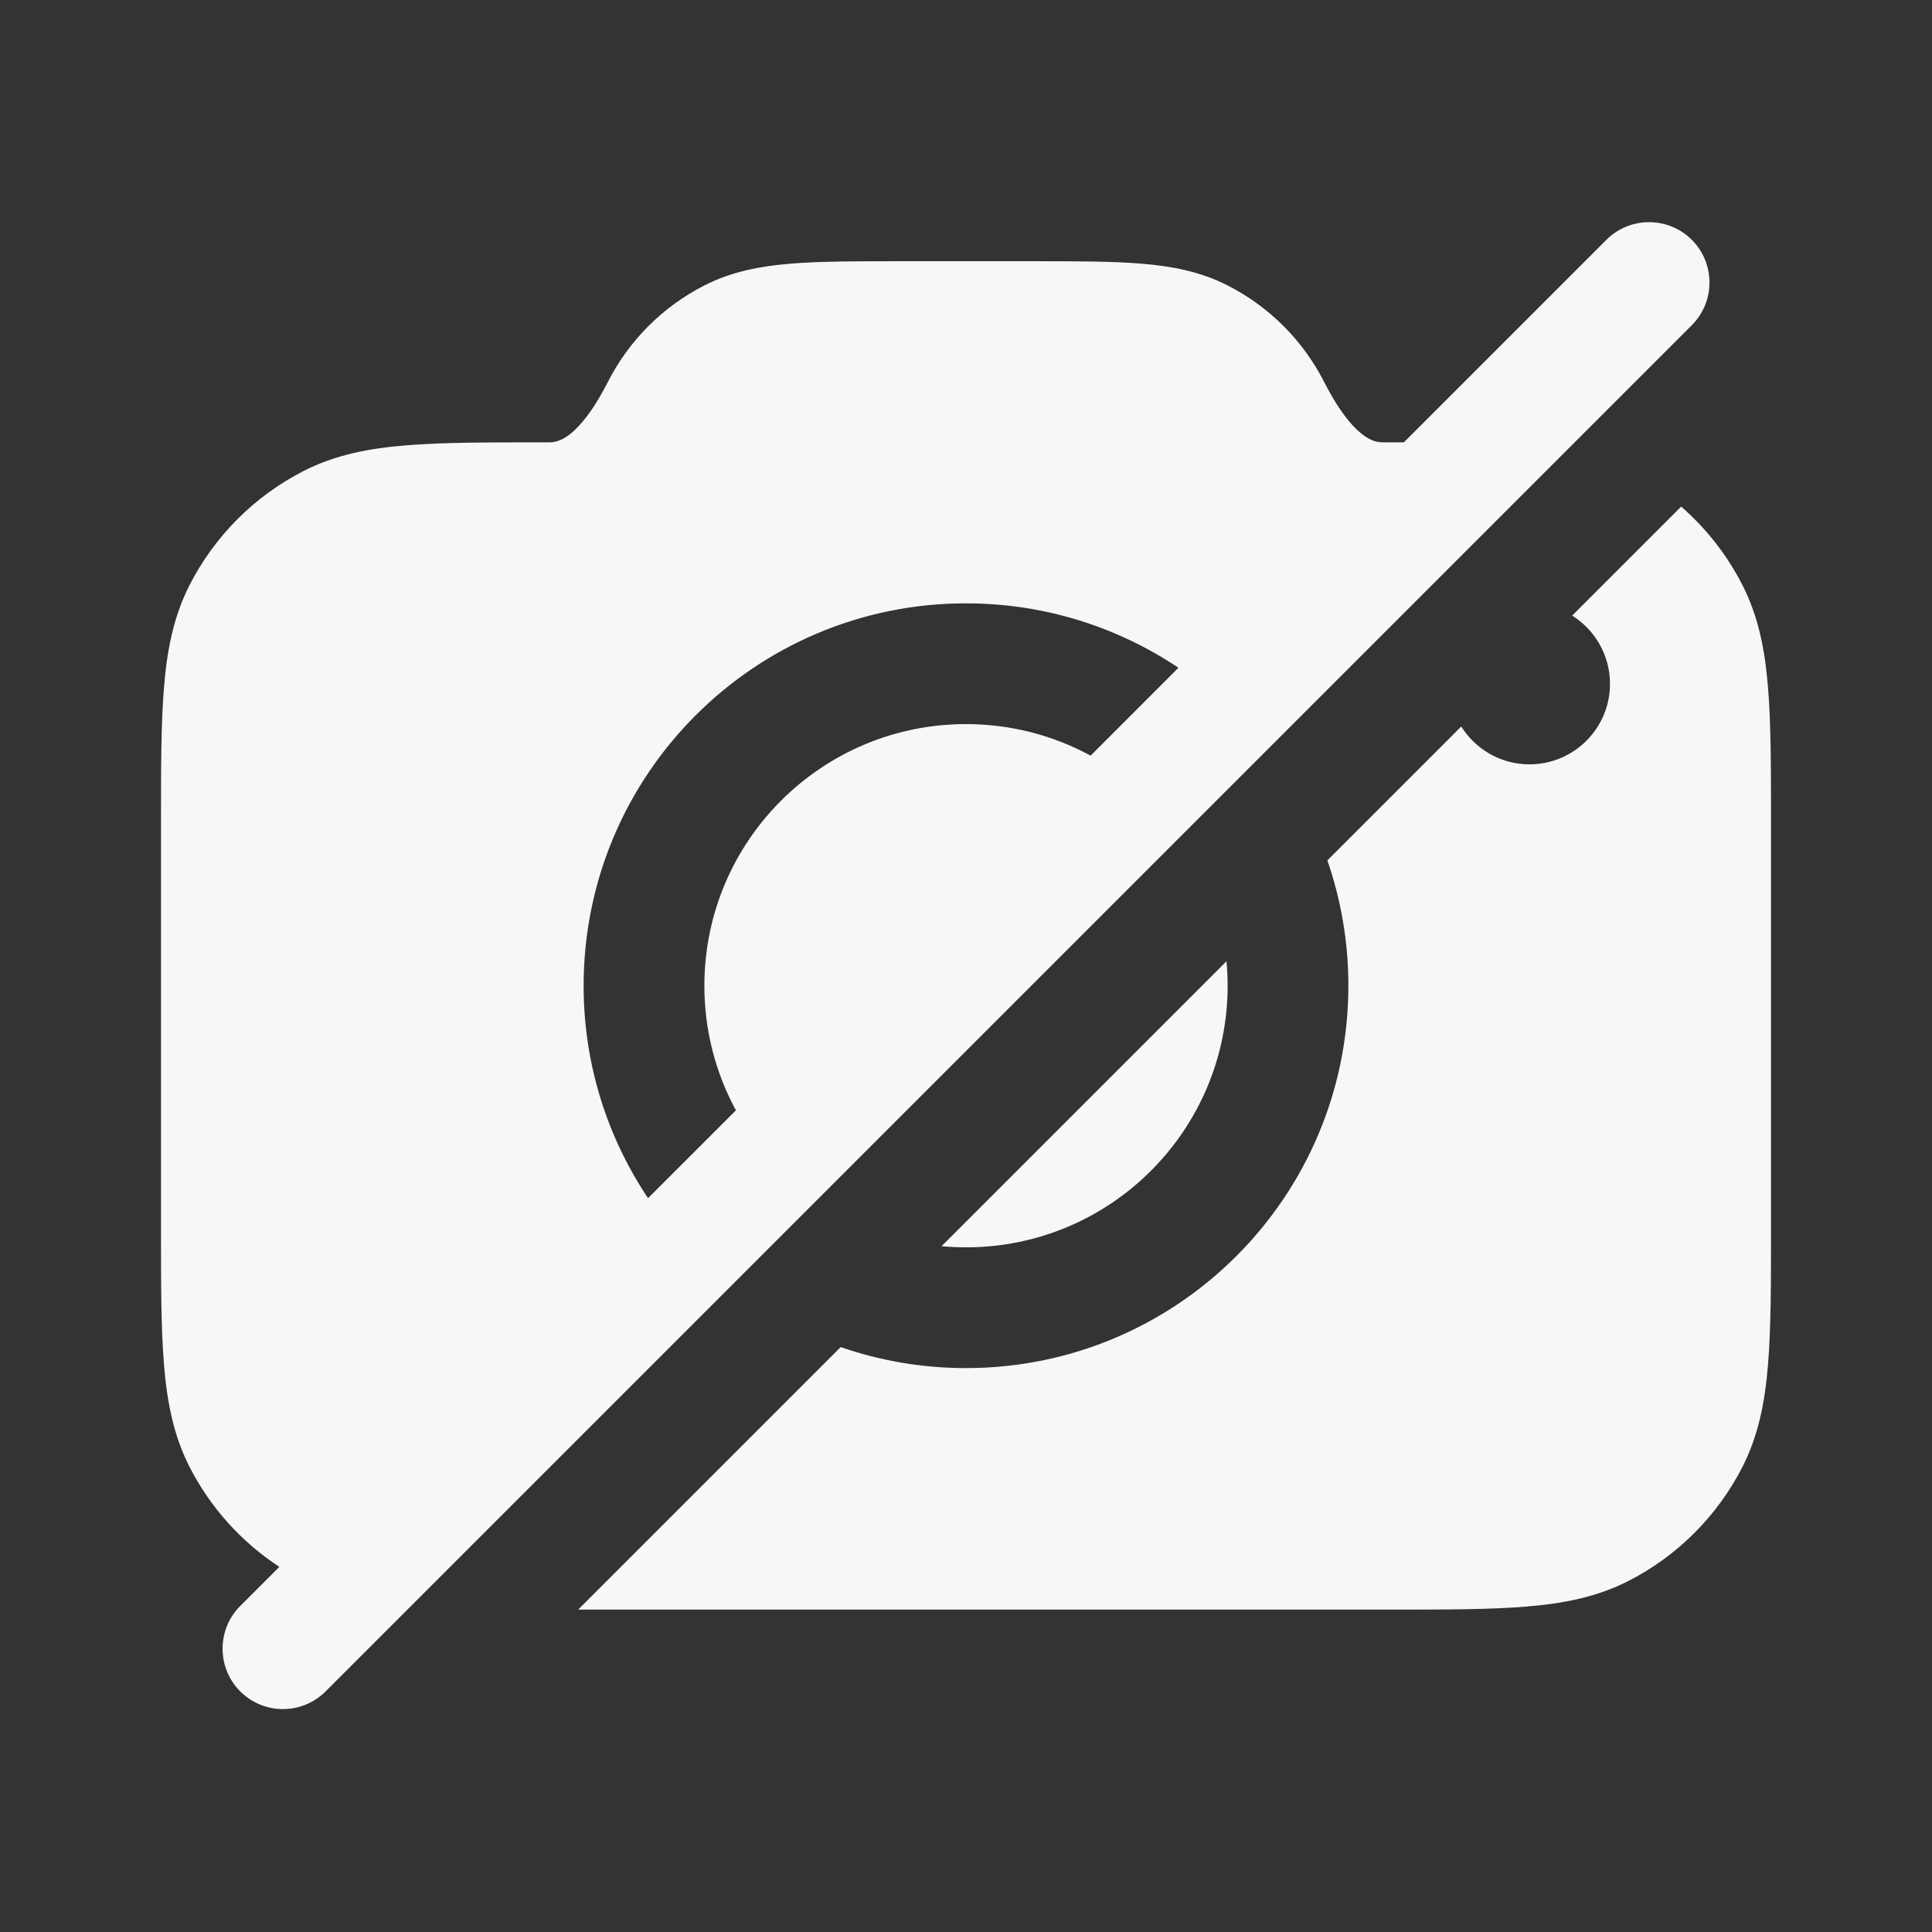 <svg width="24" height="24" viewBox="0 0 24 24" fill="none" xmlns="http://www.w3.org/2000/svg">
<rect x="0" y="0" width="24" height="24" fill="#333333" stroke="none"/>
<path fill-rule="evenodd" clip-rule="evenodd" d="M21.016 4.04C21.309 3.747 21.309 3.272 21.016 2.979C20.723 2.687 20.248 2.687 19.955 2.979L17.439 5.495C17.387 5.495 17.335 5.495 17.281 5.495L17.178 5.495C17.086 5.495 16.988 5.462 16.859 5.341C16.72 5.21 16.583 5.007 16.45 4.747C16.187 4.229 15.766 3.808 15.248 3.545C14.911 3.373 14.555 3.306 14.175 3.275C13.81 3.245 13.365 3.245 12.831 3.245H11.17C10.635 3.245 10.19 3.245 9.825 3.275C9.445 3.306 9.089 3.373 8.752 3.545C8.234 3.808 7.813 4.229 7.55 4.747C7.417 5.007 7.28 5.21 7.141 5.341C7.013 5.462 6.914 5.495 6.822 5.495L6.719 5.495C6.045 5.495 5.495 5.495 5.047 5.532C4.584 5.569 4.165 5.65 3.775 5.849C3.163 6.161 2.666 6.658 2.354 7.27C2.155 7.66 2.074 8.079 2.037 8.542C2 8.989 2 9.54 2 10.213V15.276C2 15.95 2 16.5 2.037 16.948C2.074 17.411 2.155 17.83 2.354 18.221C2.612 18.727 2.998 19.155 3.47 19.464L2.984 19.95C2.692 20.243 2.692 20.718 2.984 21.011C3.277 21.304 3.752 21.304 4.045 21.011L21.016 4.04ZM8.05 14.884L9.142 13.793C8.892 13.333 8.75 12.805 8.75 12.245C8.75 10.45 10.205 8.995 12 8.995C12.56 8.995 13.088 9.137 13.548 9.387L14.639 8.295C13.884 7.79 12.977 7.495 12 7.495C9.377 7.495 7.25 9.622 7.25 12.245C7.25 13.222 7.545 14.129 8.05 14.884Z" fill="white" fill-opacity="0.96"/>
<path d="M19.53 7.647L20.884 6.293C21.196 6.565 21.456 6.896 21.646 7.27C21.845 7.66 21.926 8.079 21.963 8.542C22 8.989 22 9.54 22 10.214V15.276C22 15.95 22 16.5 21.963 16.948C21.926 17.411 21.845 17.83 21.646 18.221C21.334 18.832 20.837 19.329 20.226 19.641C19.835 19.84 19.416 19.921 18.953 19.958C18.506 19.995 17.955 19.995 17.281 19.995H7.182L10.443 16.734C10.931 16.903 11.455 16.995 12 16.995C14.623 16.995 16.75 14.868 16.75 12.245C16.75 11.7 16.658 11.176 16.489 10.688L18.152 9.025C18.329 9.307 18.642 9.495 19 9.495C19.552 9.495 20 9.047 20 8.495C20 8.137 19.812 7.824 19.53 7.647Z" fill="white" fill-opacity="0.96"/>
<path d="M12 15.495C11.898 15.495 11.796 15.49 11.696 15.481L15.236 11.941C15.245 12.041 15.25 12.143 15.25 12.245C15.25 14.04 13.795 15.495 12 15.495Z" fill="white" fill-opacity="0.96"/>
</svg>
